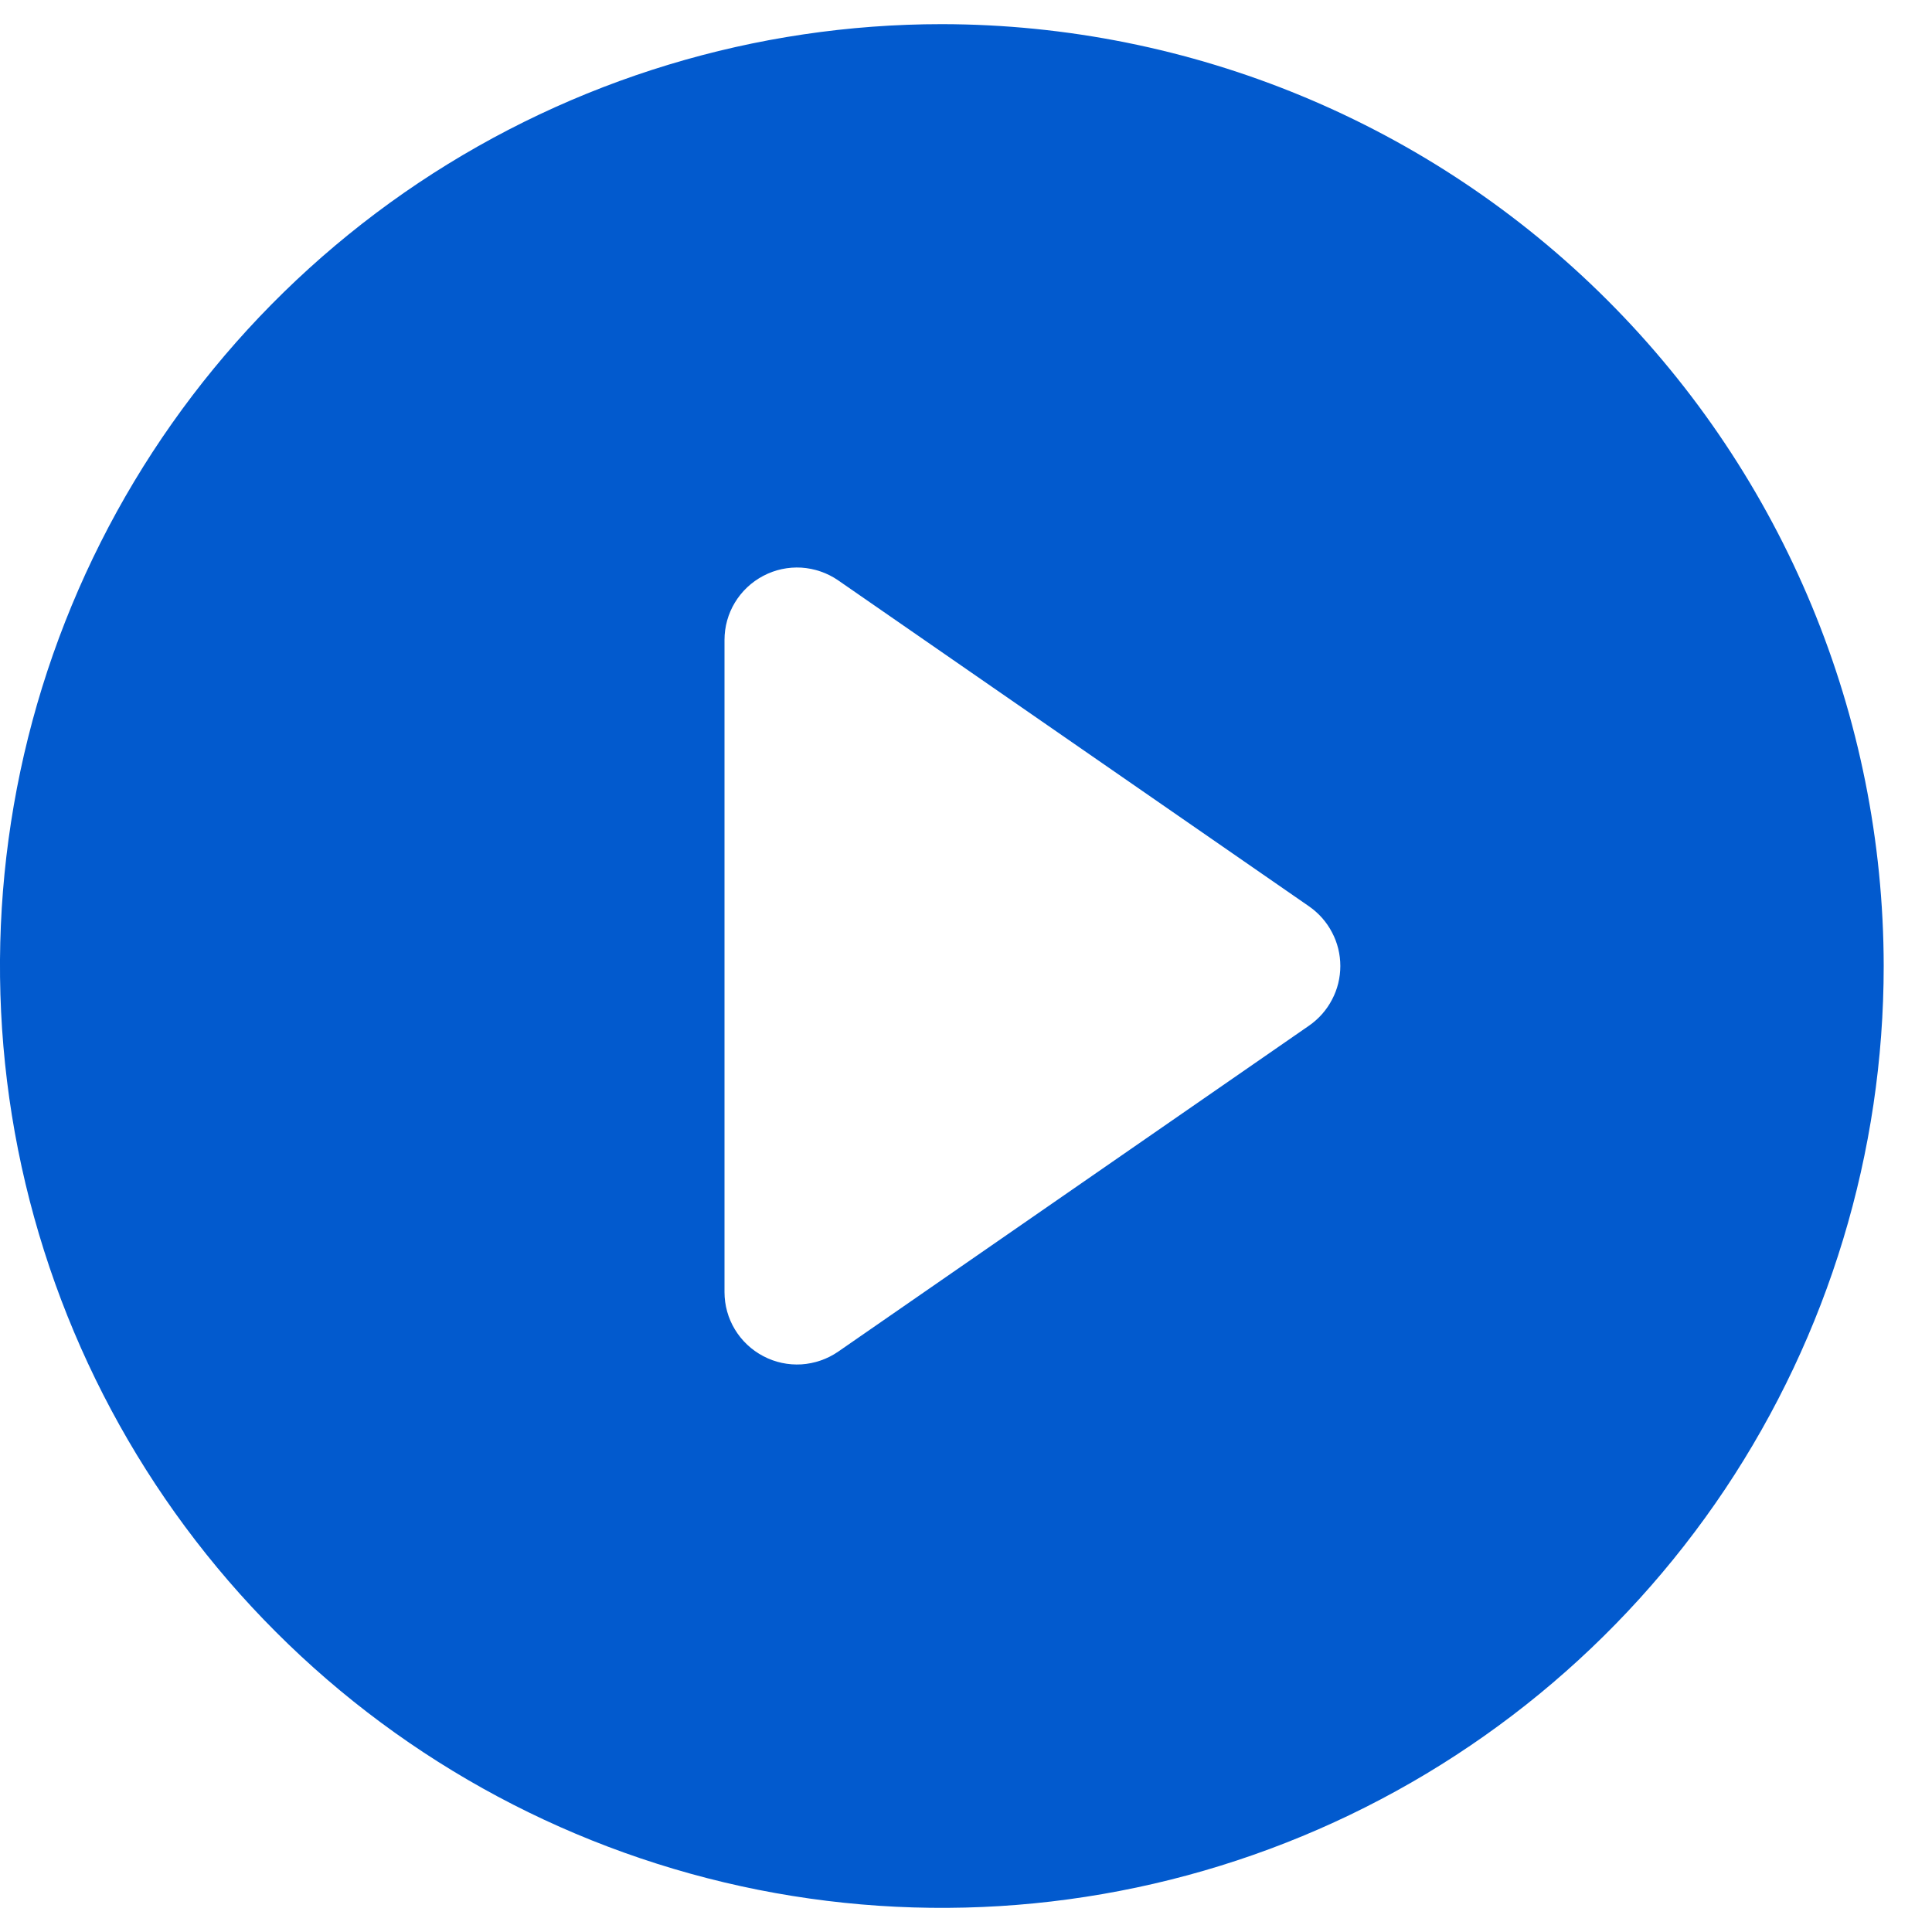 <svg width="20" height="20" viewBox="0 0 20 20" fill="none" xmlns="http://www.w3.org/2000/svg">
<path id="Vector" d="M9.75 0.25C7.822 0.25 5.937 0.822 4.333 1.893C2.73 2.965 1.48 4.487 0.742 6.269C0.004 8.05 -0.189 10.011 0.187 11.902C0.564 13.793 1.492 15.531 2.856 16.894C4.219 18.258 5.957 19.186 7.848 19.563C9.739 19.939 11.7 19.746 13.481 19.008C15.263 18.27 16.785 17.02 17.857 15.417C18.928 13.813 19.5 11.928 19.5 10C19.497 7.415 18.469 4.937 16.641 3.109C14.813 1.281 12.335 0.253 9.75 0.25ZM13.552 10.617L8.677 13.992C8.564 14.07 8.432 14.115 8.296 14.124C8.159 14.132 8.023 14.103 7.902 14.039C7.781 13.976 7.679 13.88 7.608 13.763C7.537 13.646 7.5 13.512 7.5 13.375V6.625C7.5 6.488 7.537 6.354 7.608 6.237C7.679 6.12 7.781 6.024 7.902 5.961C8.023 5.897 8.159 5.868 8.296 5.876C8.432 5.885 8.564 5.93 8.677 6.008L13.552 9.383C13.651 9.452 13.733 9.544 13.789 9.652C13.846 9.759 13.875 9.879 13.875 10C13.875 10.121 13.846 10.241 13.789 10.348C13.733 10.456 13.651 10.548 13.552 10.617Z" fill="#025ACE"/>
</svg>
